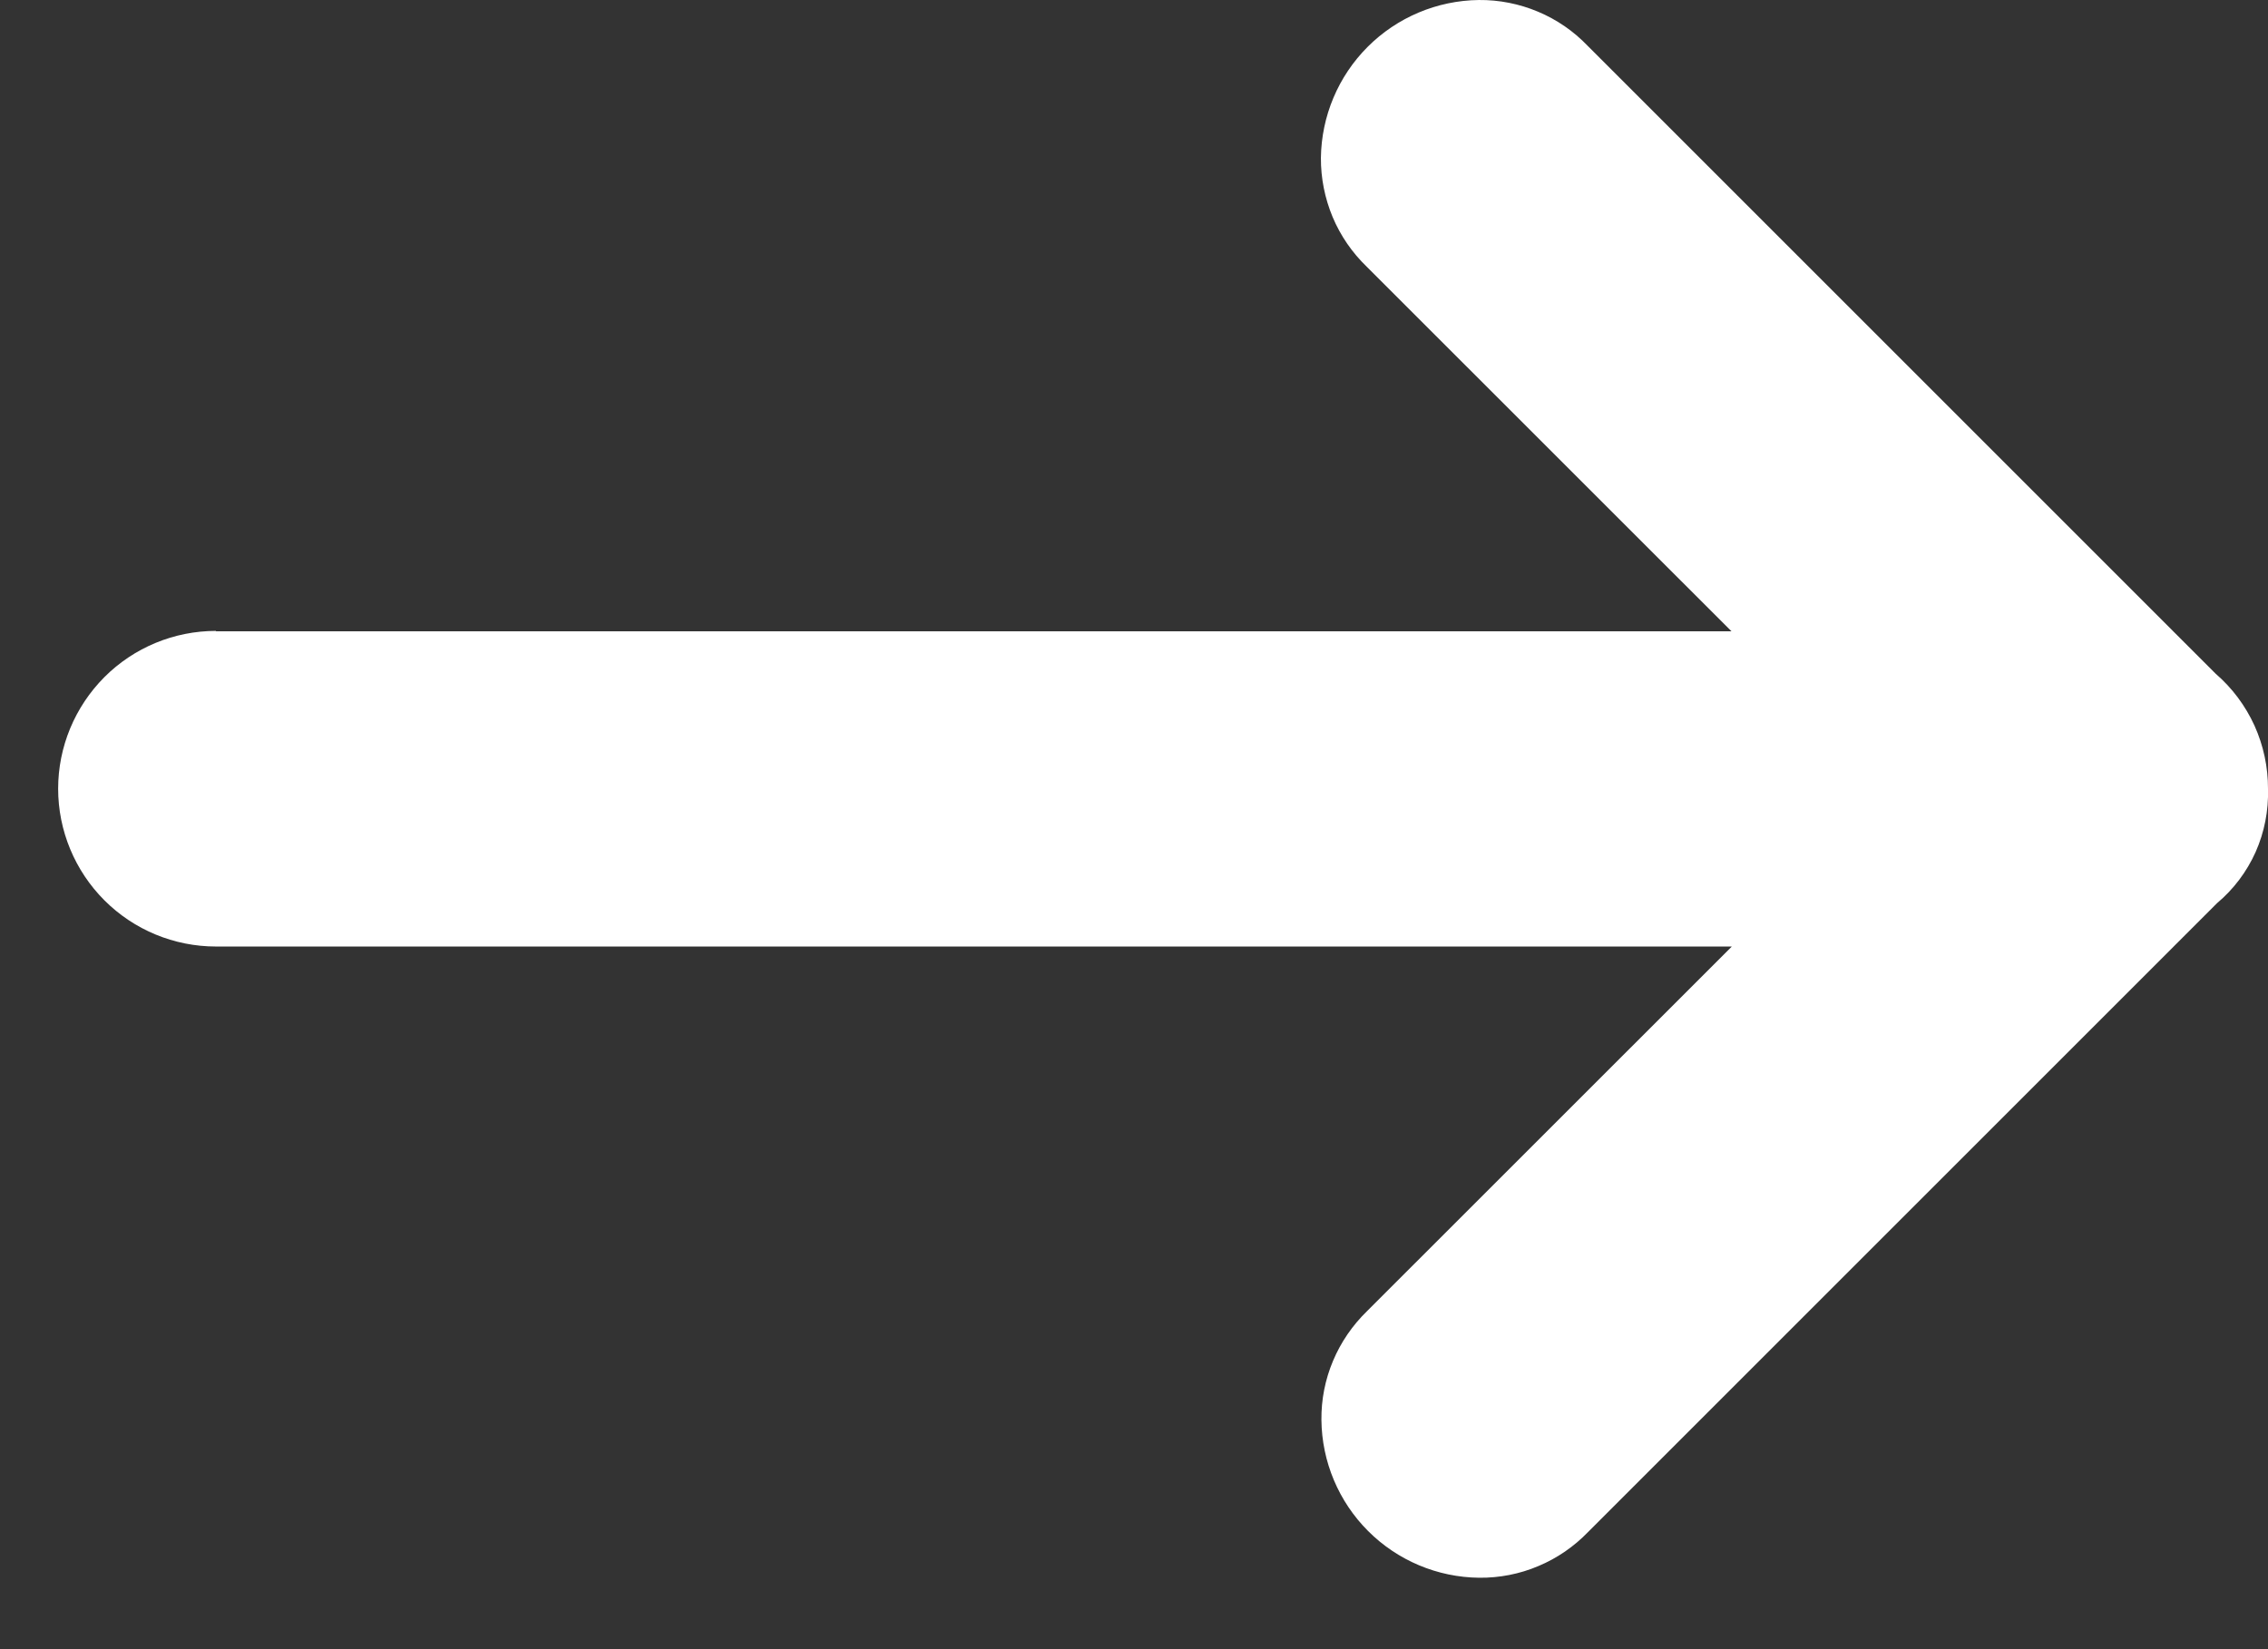 <svg width="22" height="16" viewBox="0 0 22 16" fill="none" xmlns="http://www.w3.org/2000/svg">
<rect x="0" y="0" width="22" height="16" fill="#333333" stroke="none"/>
<path d="M2.095 6.125H16.796L13.258 2.588C13.116 2.451 13.003 2.287 12.927 2.106C12.851 1.924 12.812 1.729 12.813 1.532C12.818 1.127 12.981 0.74 13.267 0.454C13.553 0.168 13.94 0.005 14.345 7.01631e-05C14.541 -0.002 14.737 0.037 14.918 0.113C15.1 0.189 15.264 0.302 15.4 0.444L21.492 6.536C21.653 6.675 21.781 6.847 21.869 7.04C21.956 7.233 22.001 7.443 22 7.655C22.006 7.865 21.965 8.074 21.88 8.266C21.794 8.458 21.666 8.628 21.505 8.763L15.405 14.863C15.268 15.005 15.104 15.118 14.922 15.194C14.741 15.271 14.545 15.309 14.348 15.307C13.944 15.303 13.557 15.14 13.271 14.854C12.985 14.568 12.822 14.181 12.818 13.776C12.816 13.579 12.854 13.384 12.931 13.202C13.007 13.021 13.12 12.857 13.261 12.72L16.799 9.183H2.095C1.689 9.183 1.3 9.022 1.013 8.735C0.726 8.448 0.564 8.058 0.564 7.652C0.564 7.246 0.726 6.857 1.013 6.569C1.3 6.282 1.689 6.121 2.095 6.121V6.125Z" fill="white"/>
</svg>
